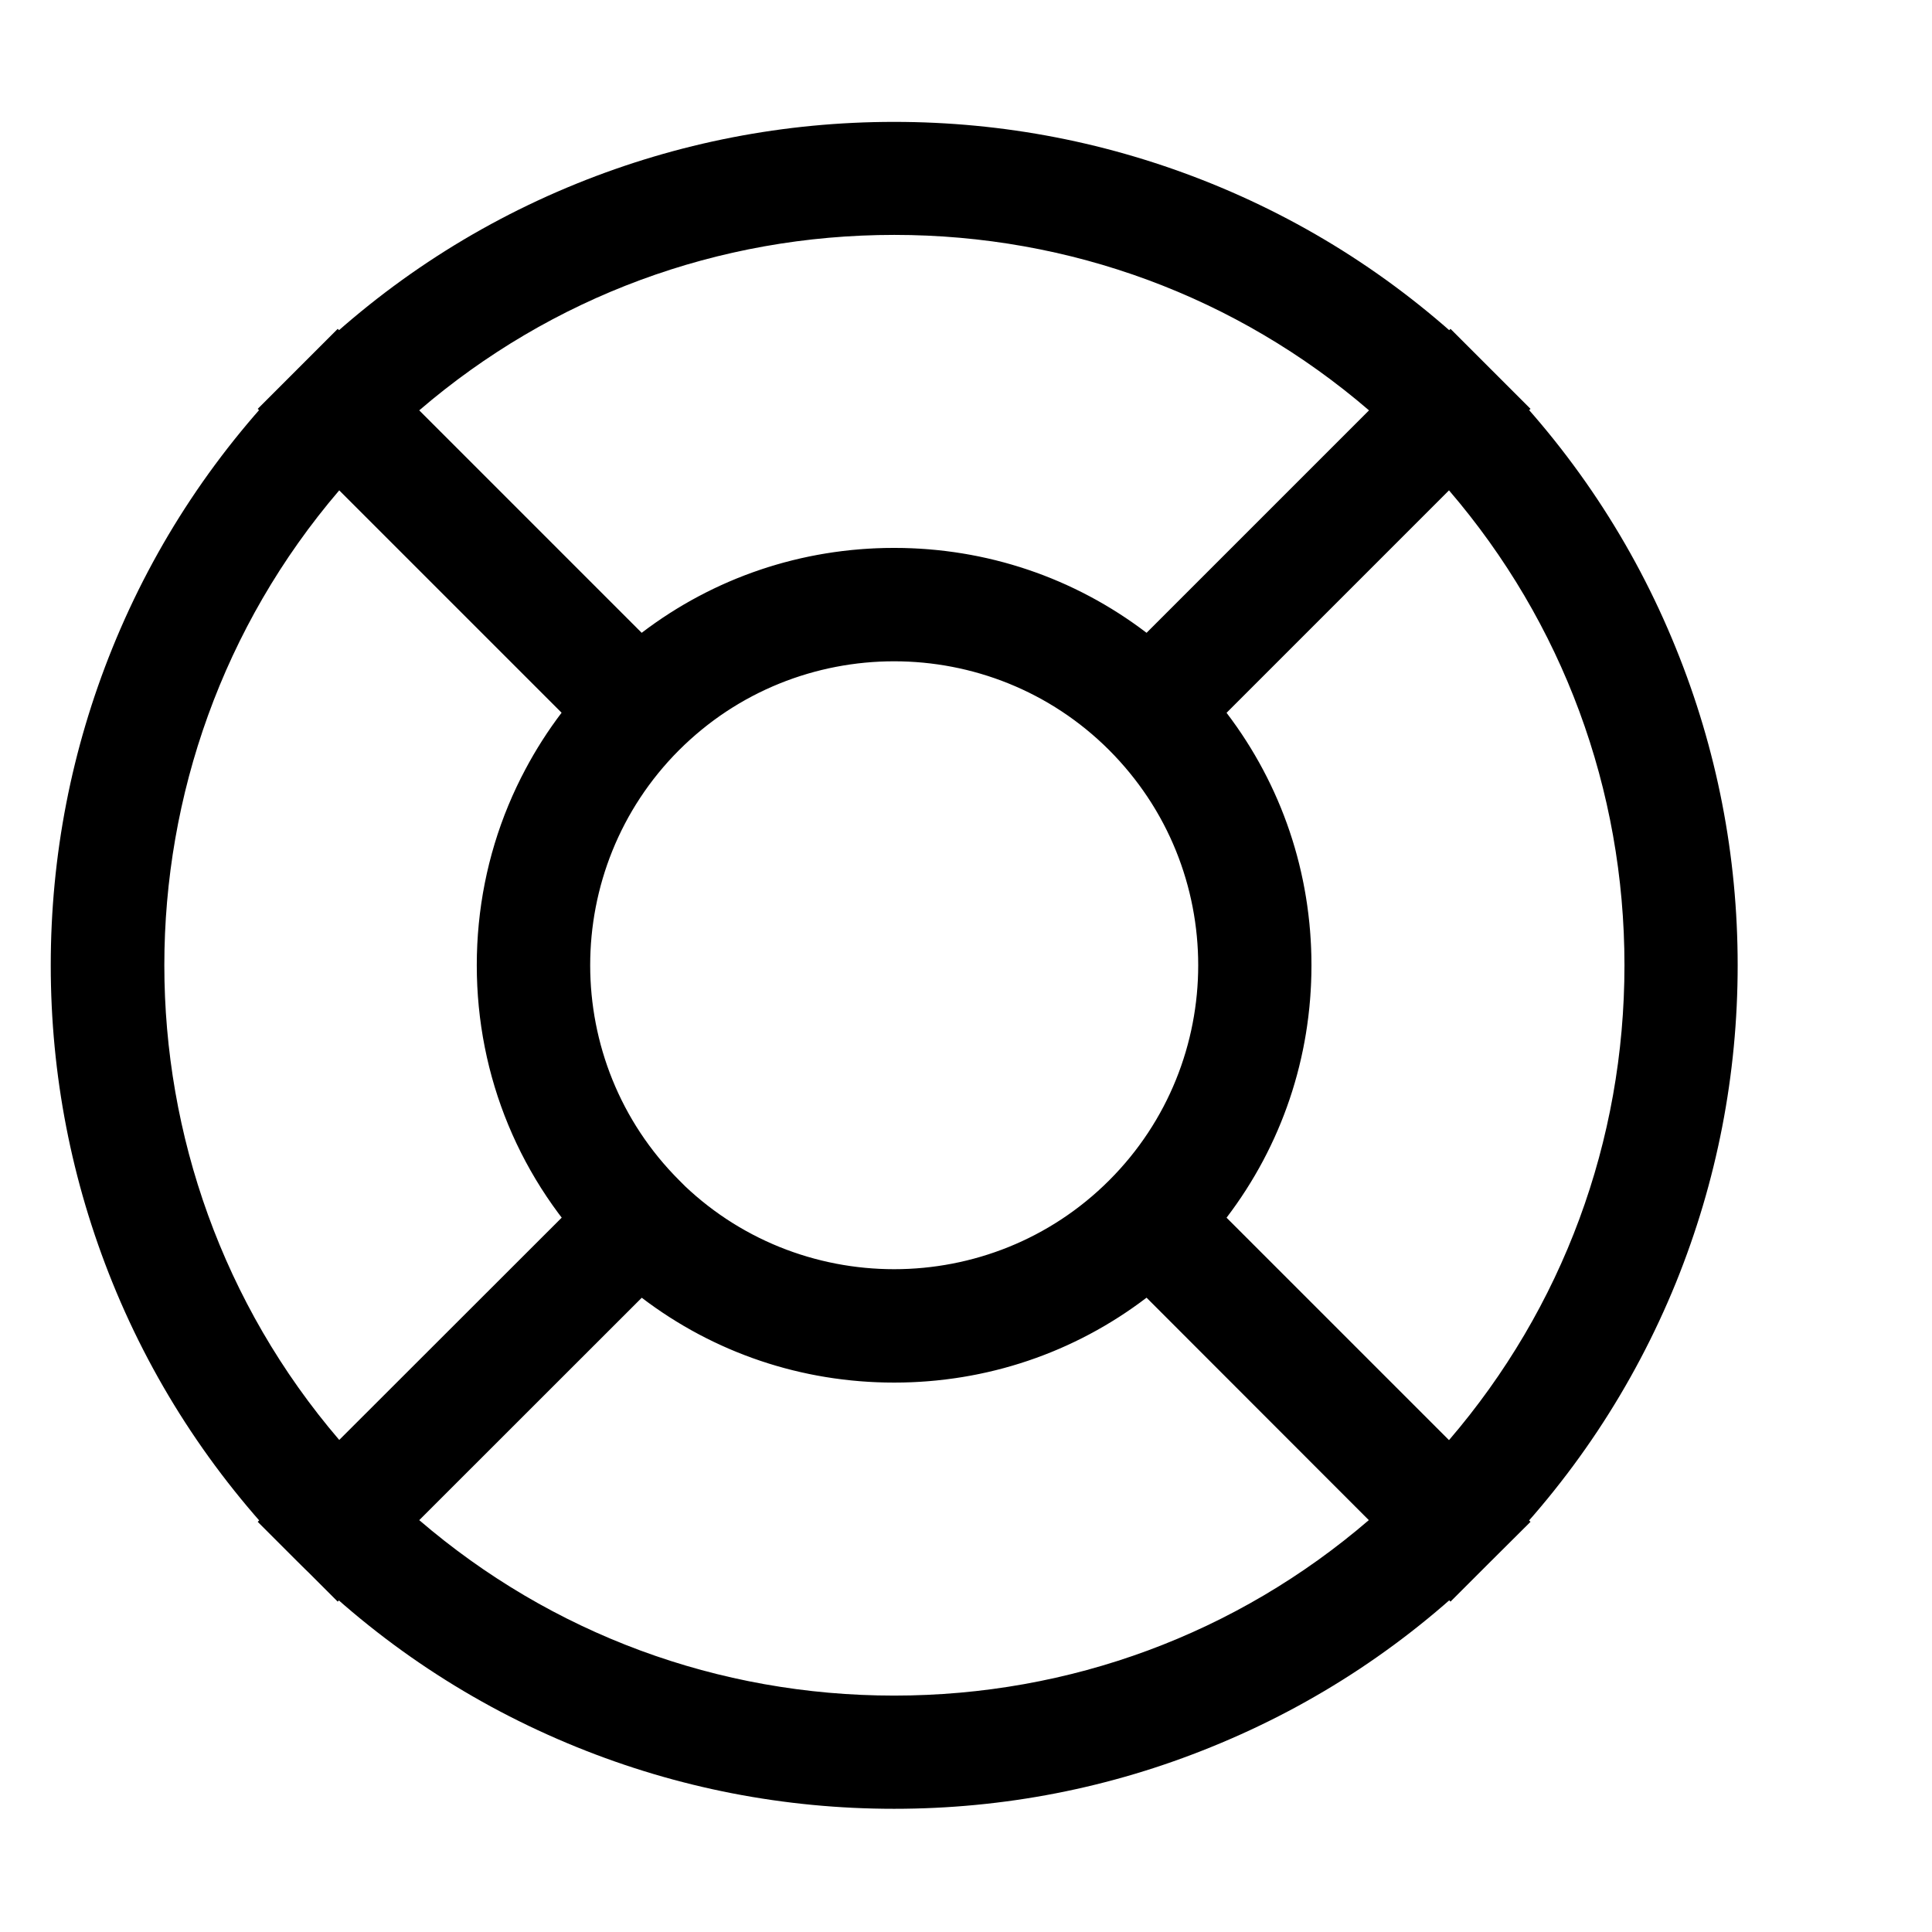 <?xml version="1.0" standalone="no"?><!DOCTYPE svg PUBLIC "-//W3C//DTD SVG 1.1//EN" "http://www.w3.org/Graphics/SVG/1.1/DTD/svg11.dtd"><svg class="icon" width="128px" height="128.00px" viewBox="0 0 1024 1024" version="1.1" xmlns="http://www.w3.org/2000/svg"><path d="M609.1 418.8l-21.2-21.2c-30.5-30.5-70.9-47.2-114-47.2s-83.5 16.8-114 47.2l-21.2 21.2-202.1-202.1 21.2-21.2c42.7-42.7 92.4-75.7 147.9-98.2 53.6-21.7 110.2-32.7 168.2-32.7 58.1 0 114.6 11 168.2 32.7 55.5 22.5 105.2 55.5 147.9 98.2l21.2 21.2-202.1 202.1zM222.2 217.5l117.9 117.9c38.3-29.2 84.8-45 133.8-45s95.5 15.8 133.8 45l117.9-117.9c-70-60.2-158.3-93-251.6-93-93.4 0-181.7 32.8-251.8 93zM768.8 848.9L566.7 646.8l21.2-21.2c30.5-30.5 47.2-70.9 47.2-114 0-43-16.8-83.5-47.2-114l-21.2-21.2 202.1-202.1 21.2 21.2c42.7 42.7 75.7 92.4 98.2 147.9C910 397 921 453.6 921 511.6c0 58-11 114.6-32.7 168.2-22.6 55.5-55.6 105.2-98.3 147.9l-21.2 21.2zM650.1 645.4L768 763.3c60.2-70.1 93-158.4 93-251.7S828.2 330 768 259.9L650.1 377.8c29.2 38.3 45 84.8 45 133.8s-15.8 95.5-45 133.8zM473.9 958.7c-58.1 0-114.7-11-168.2-32.7-55.5-22.5-105.3-55.5-147.9-98.2l-21.2-21.2 202.1-202.1 21.2 21.2c30.5 30.5 70.9 47.2 114 47.2s83.5-16.8 114-47.2l21.2-21.2 202.1 202.1-21.2 21.1c-42.6 42.7-92.4 75.7-147.9 98.2-53.5 21.8-110.1 32.8-168.2 32.8z m-251.7-153c70.1 60.2 158.4 93 251.7 93 93.3 0 181.6-32.8 251.6-93L607.7 687.8c-38.3 29.2-84.8 45-133.8 45s-95.5-15.8-133.8-45L222.2 805.7zM179 848.9l-21.2-21.2c-42.6-42.7-75.7-92.4-98.2-147.9-21.7-53.6-32.7-110.2-32.7-168.2 0-58 11-114.6 32.7-168.2 22.5-55.5 55.5-105.2 98.2-147.9l21.2-21.2 202.1 202.1-21.2 21.2c-62.8 62.9-62.8 165.2 0.1 228l21.2 21.2L179 848.9z m0.8-589c-123.6 144.4-123.6 359 0 503.3l118-117.9c-29.2-38.3-45-84.8-45-133.8 0-48.9 15.8-95.5 44.9-133.8L179.8 259.9zM473.9 732.8c-59.1 0-114.6-23-156.4-64.8-41.8-41.8-64.8-97.3-64.8-156.4s23-114.6 64.8-156.4 97.3-64.8 156.4-64.8 114.6 23 156.4 64.8c41.8 41.8 64.8 97.3 64.8 156.4s-23 114.6-64.8 156.4c-41.8 41.8-97.3 64.8-156.4 64.8z m0-382.3c-41.3 0-82.6 15.7-114 47.1-62.9 62.9-62.9 165.1 0 228 31.4 31.4 72.7 47.1 114 47.1s82.6-15.7 114-47.1c62.9-62.9 62.9-165.1 0-228-31.4-31.4-72.7-47.1-114-47.1z" /></svg>